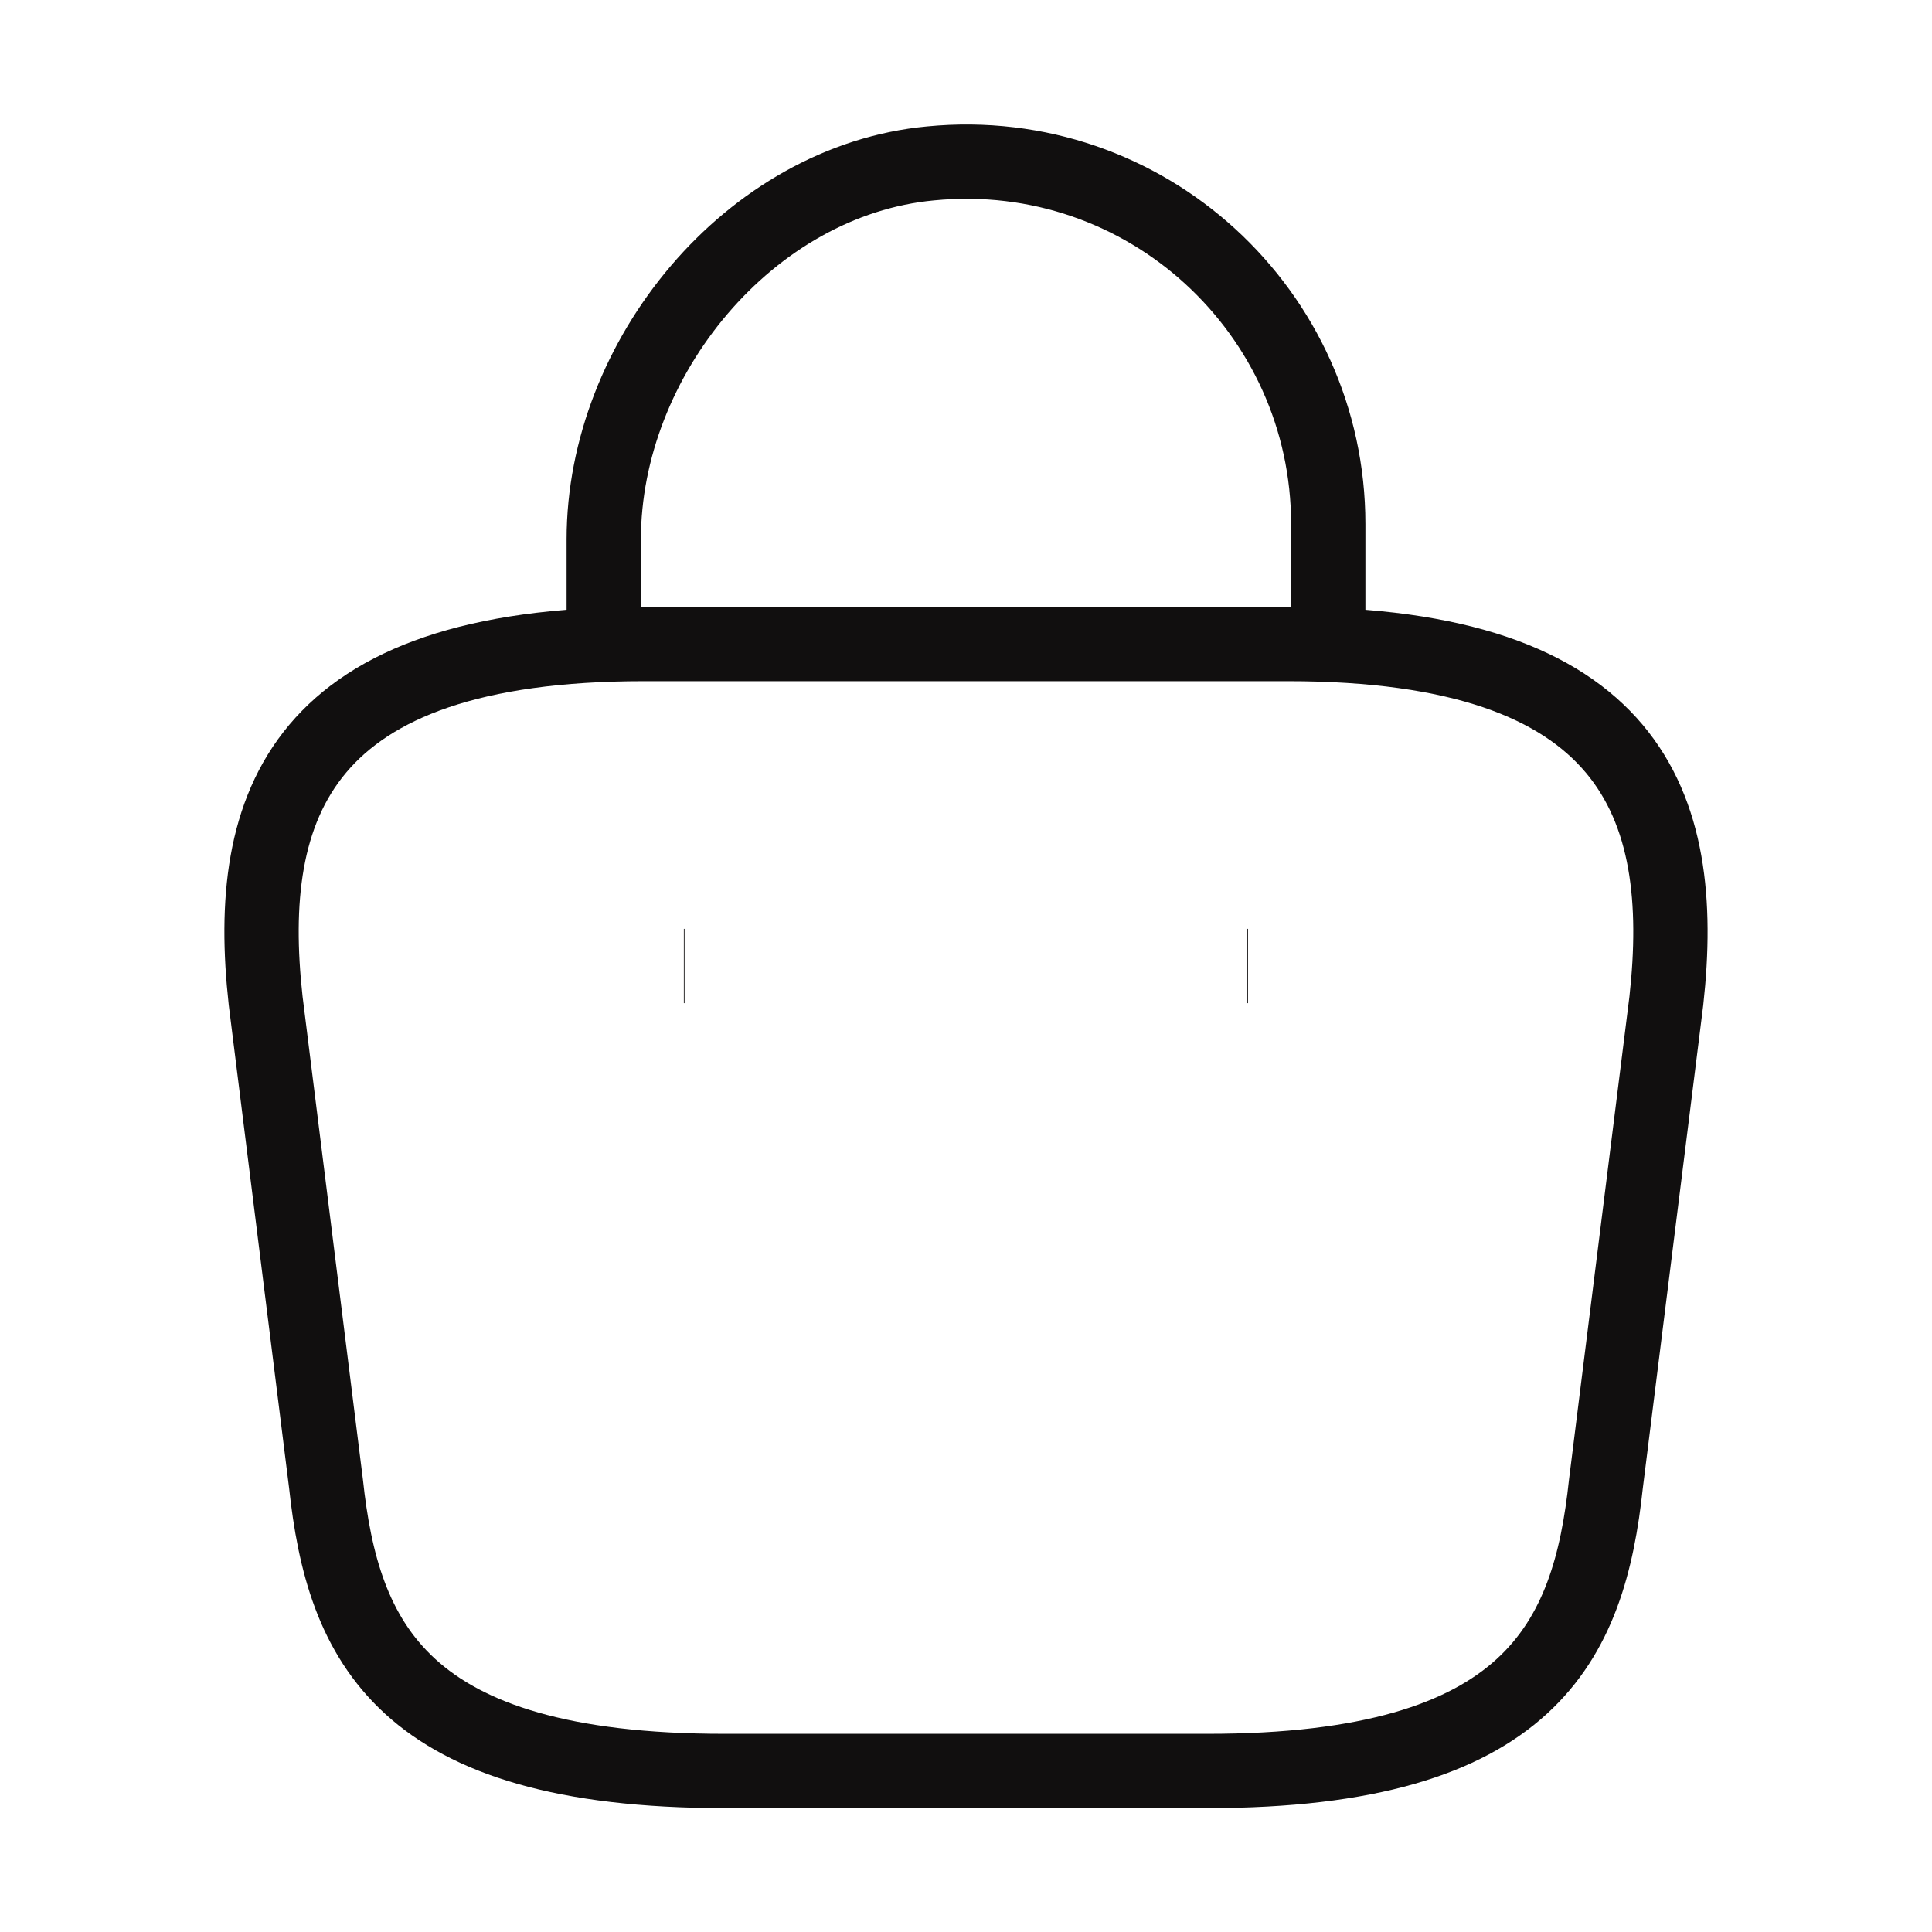 <svg width="26" height="26" viewBox="0 0 26 26" fill="none" xmlns="http://www.w3.org/2000/svg">
<path d="M8.125 8.309V7.258C8.125 4.821 10.086 2.427 12.523 2.199C15.427 1.917 17.875 4.203 17.875 7.052V8.547" stroke="#110F0F" strokeWidth="1.5" strokeMiterlimit="10" strokeLinecap="round" strokeLinejoin="round"/>
<path d="M9.75 23.833H16.25C20.605 23.833 21.385 22.089 21.612 19.966L22.425 13.466C22.717 10.823 21.959 8.667 17.333 8.667H8.666C4.04 8.667 3.282 10.823 3.575 13.466L4.387 19.966C4.615 22.089 5.395 23.833 9.75 23.833Z" stroke="#110F0F" strokeWidth="1.5" strokeMiterlimit="10" strokeLinecap="round" strokeLinejoin="round"/>
<path d="M16.787 13H16.796" stroke="#110F0F" strokeWidth="2" strokeLinecap="round" strokeLinejoin="round"/>
<path d="M9.203 13H9.212" stroke="#110F0F" strokeWidth="2" strokeLinecap="round" strokeLinejoin="round"/>
</svg>
